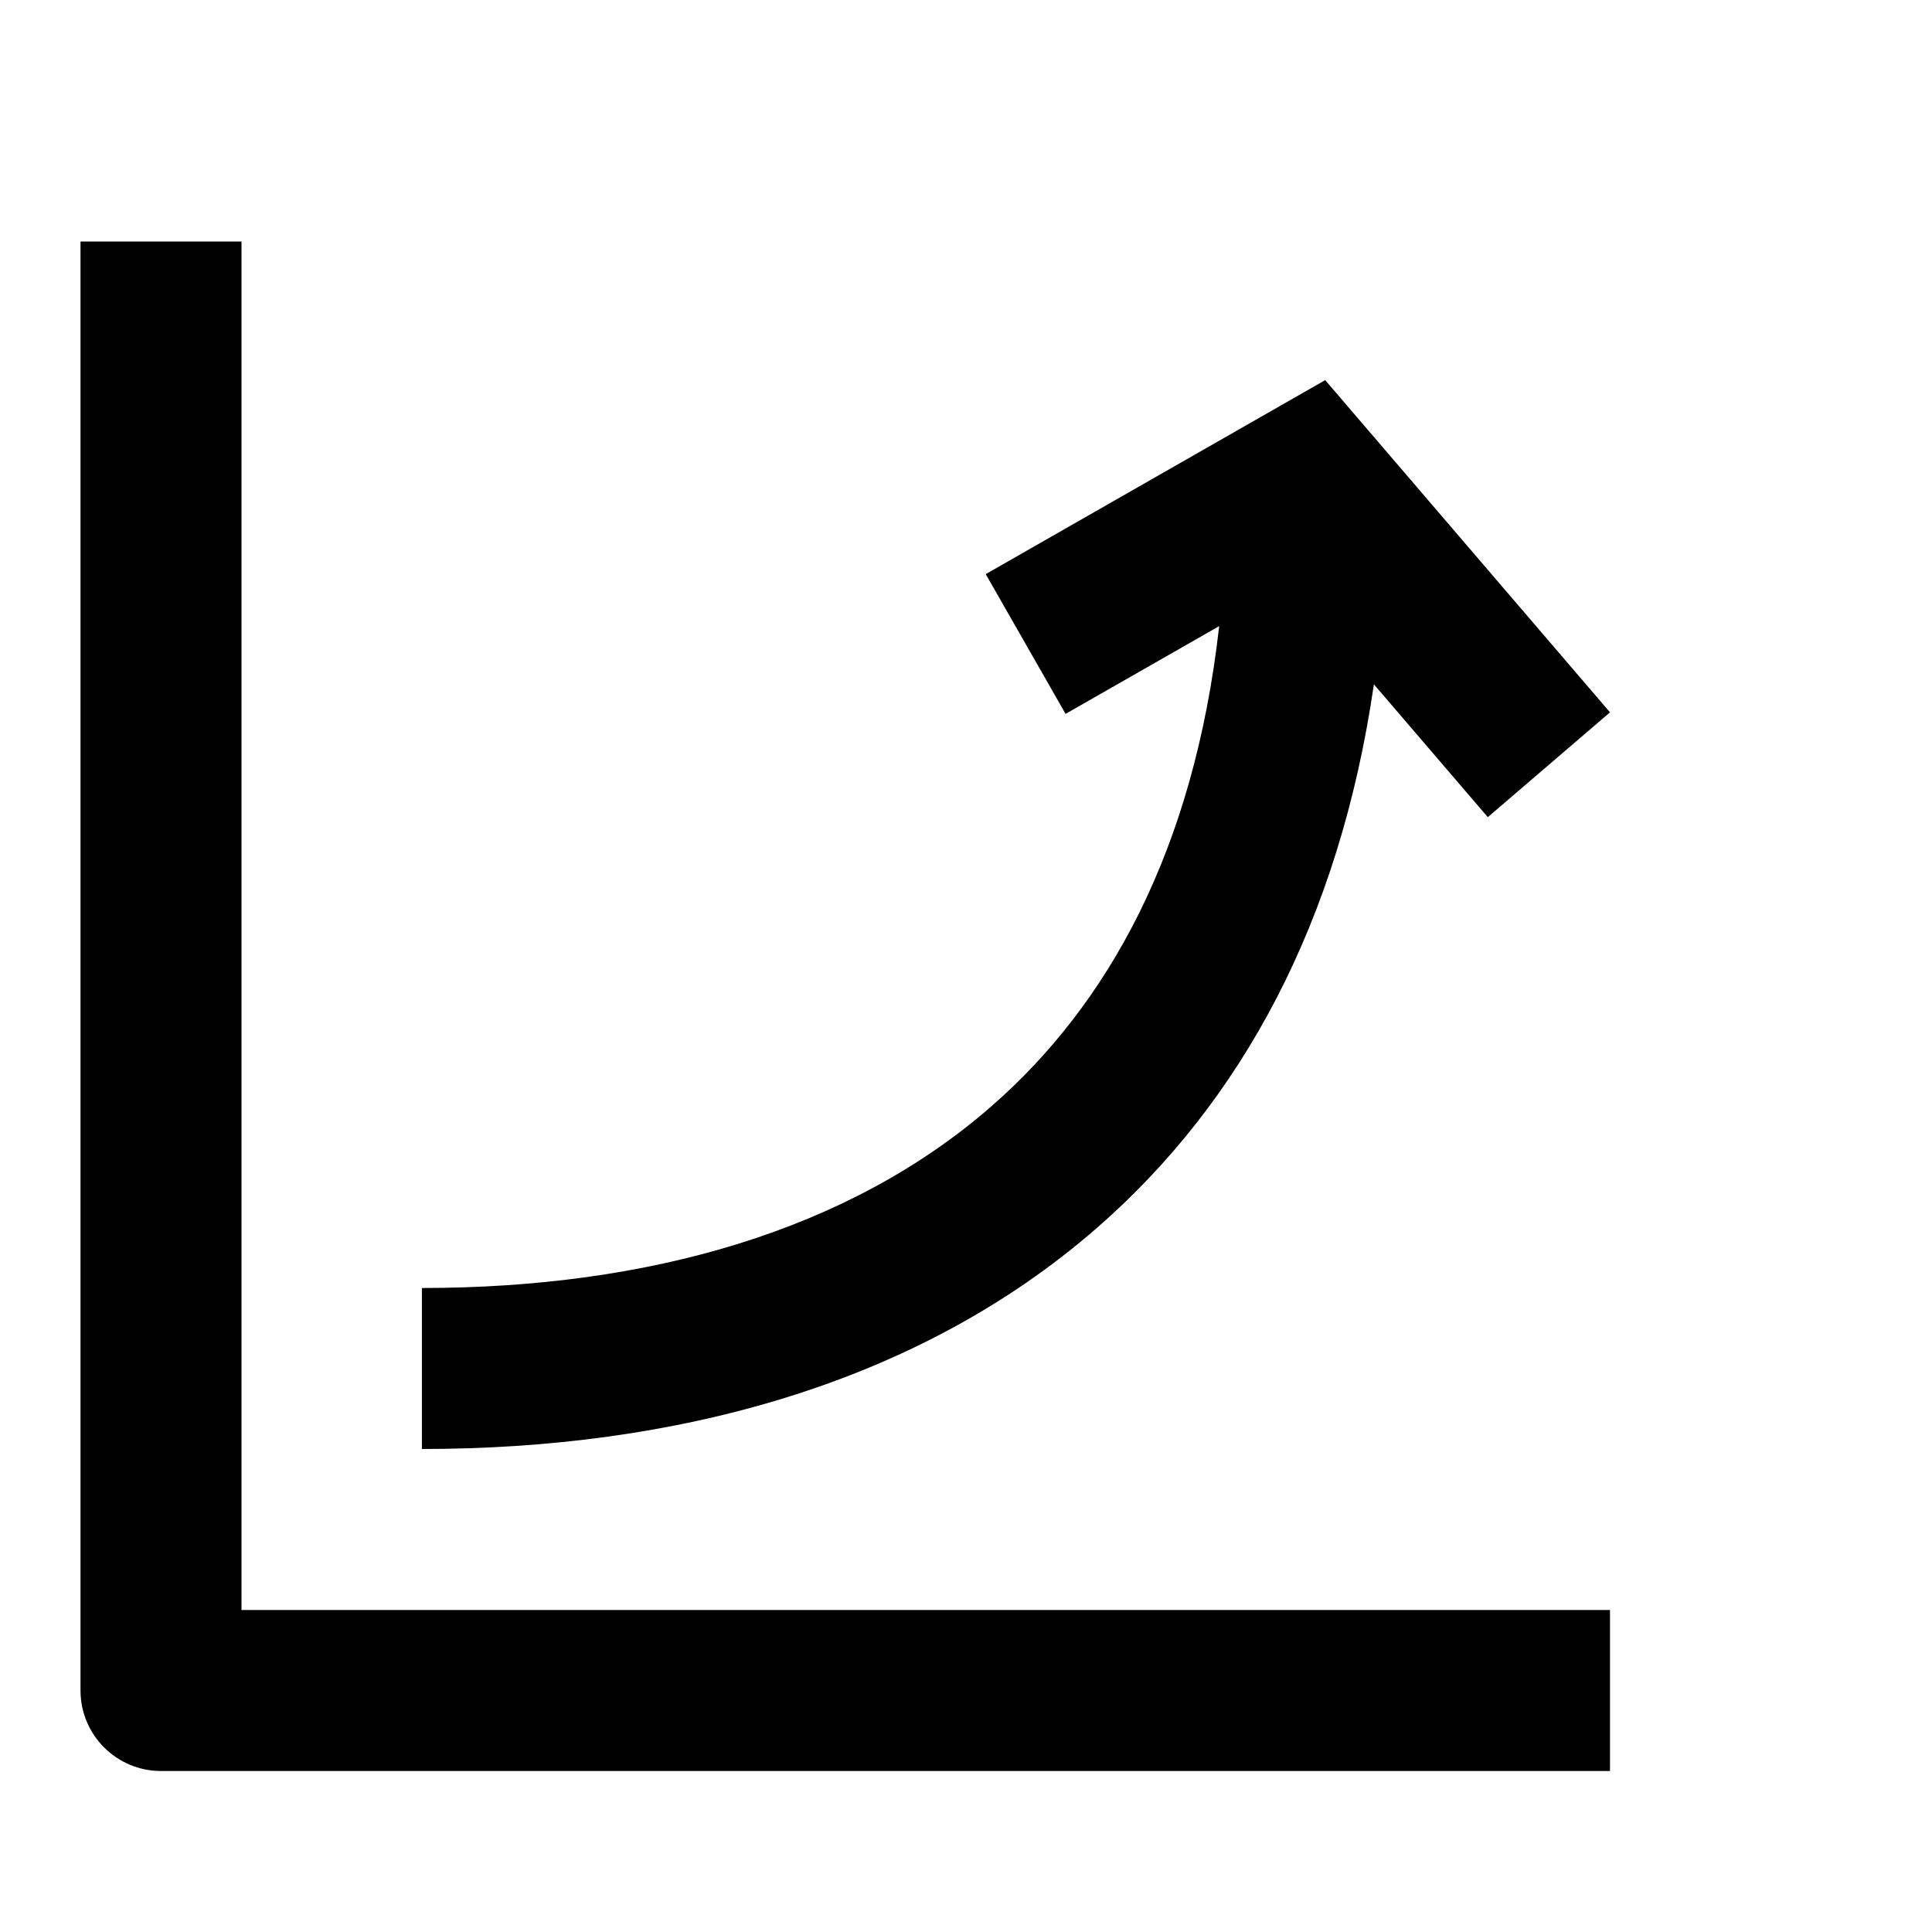<svg width="24" height="24" viewBox="0 0 24 24" xmlns="http://www.w3.org/2000/svg">
    <path fill-rule="evenodd" clip-rule="evenodd" d="M3 20V3H1V21C1 21.552 1.448 22 2 22H20V20H3Z"/>
    <path fill-rule="evenodd" clip-rule="evenodd" d="M13.626 15.254C15.421 13.689 16.637 11.454 17.067 8.501L18.482 10.151L20 8.849L16.462 4.722L12.245 7.132L13.237 8.868L15.145 7.778C14.831 10.567 13.765 12.479 12.312 13.746C10.544 15.288 8.059 16 5.241 16V18C8.365 18 11.38 17.212 13.626 15.254Z"/>
</svg>

